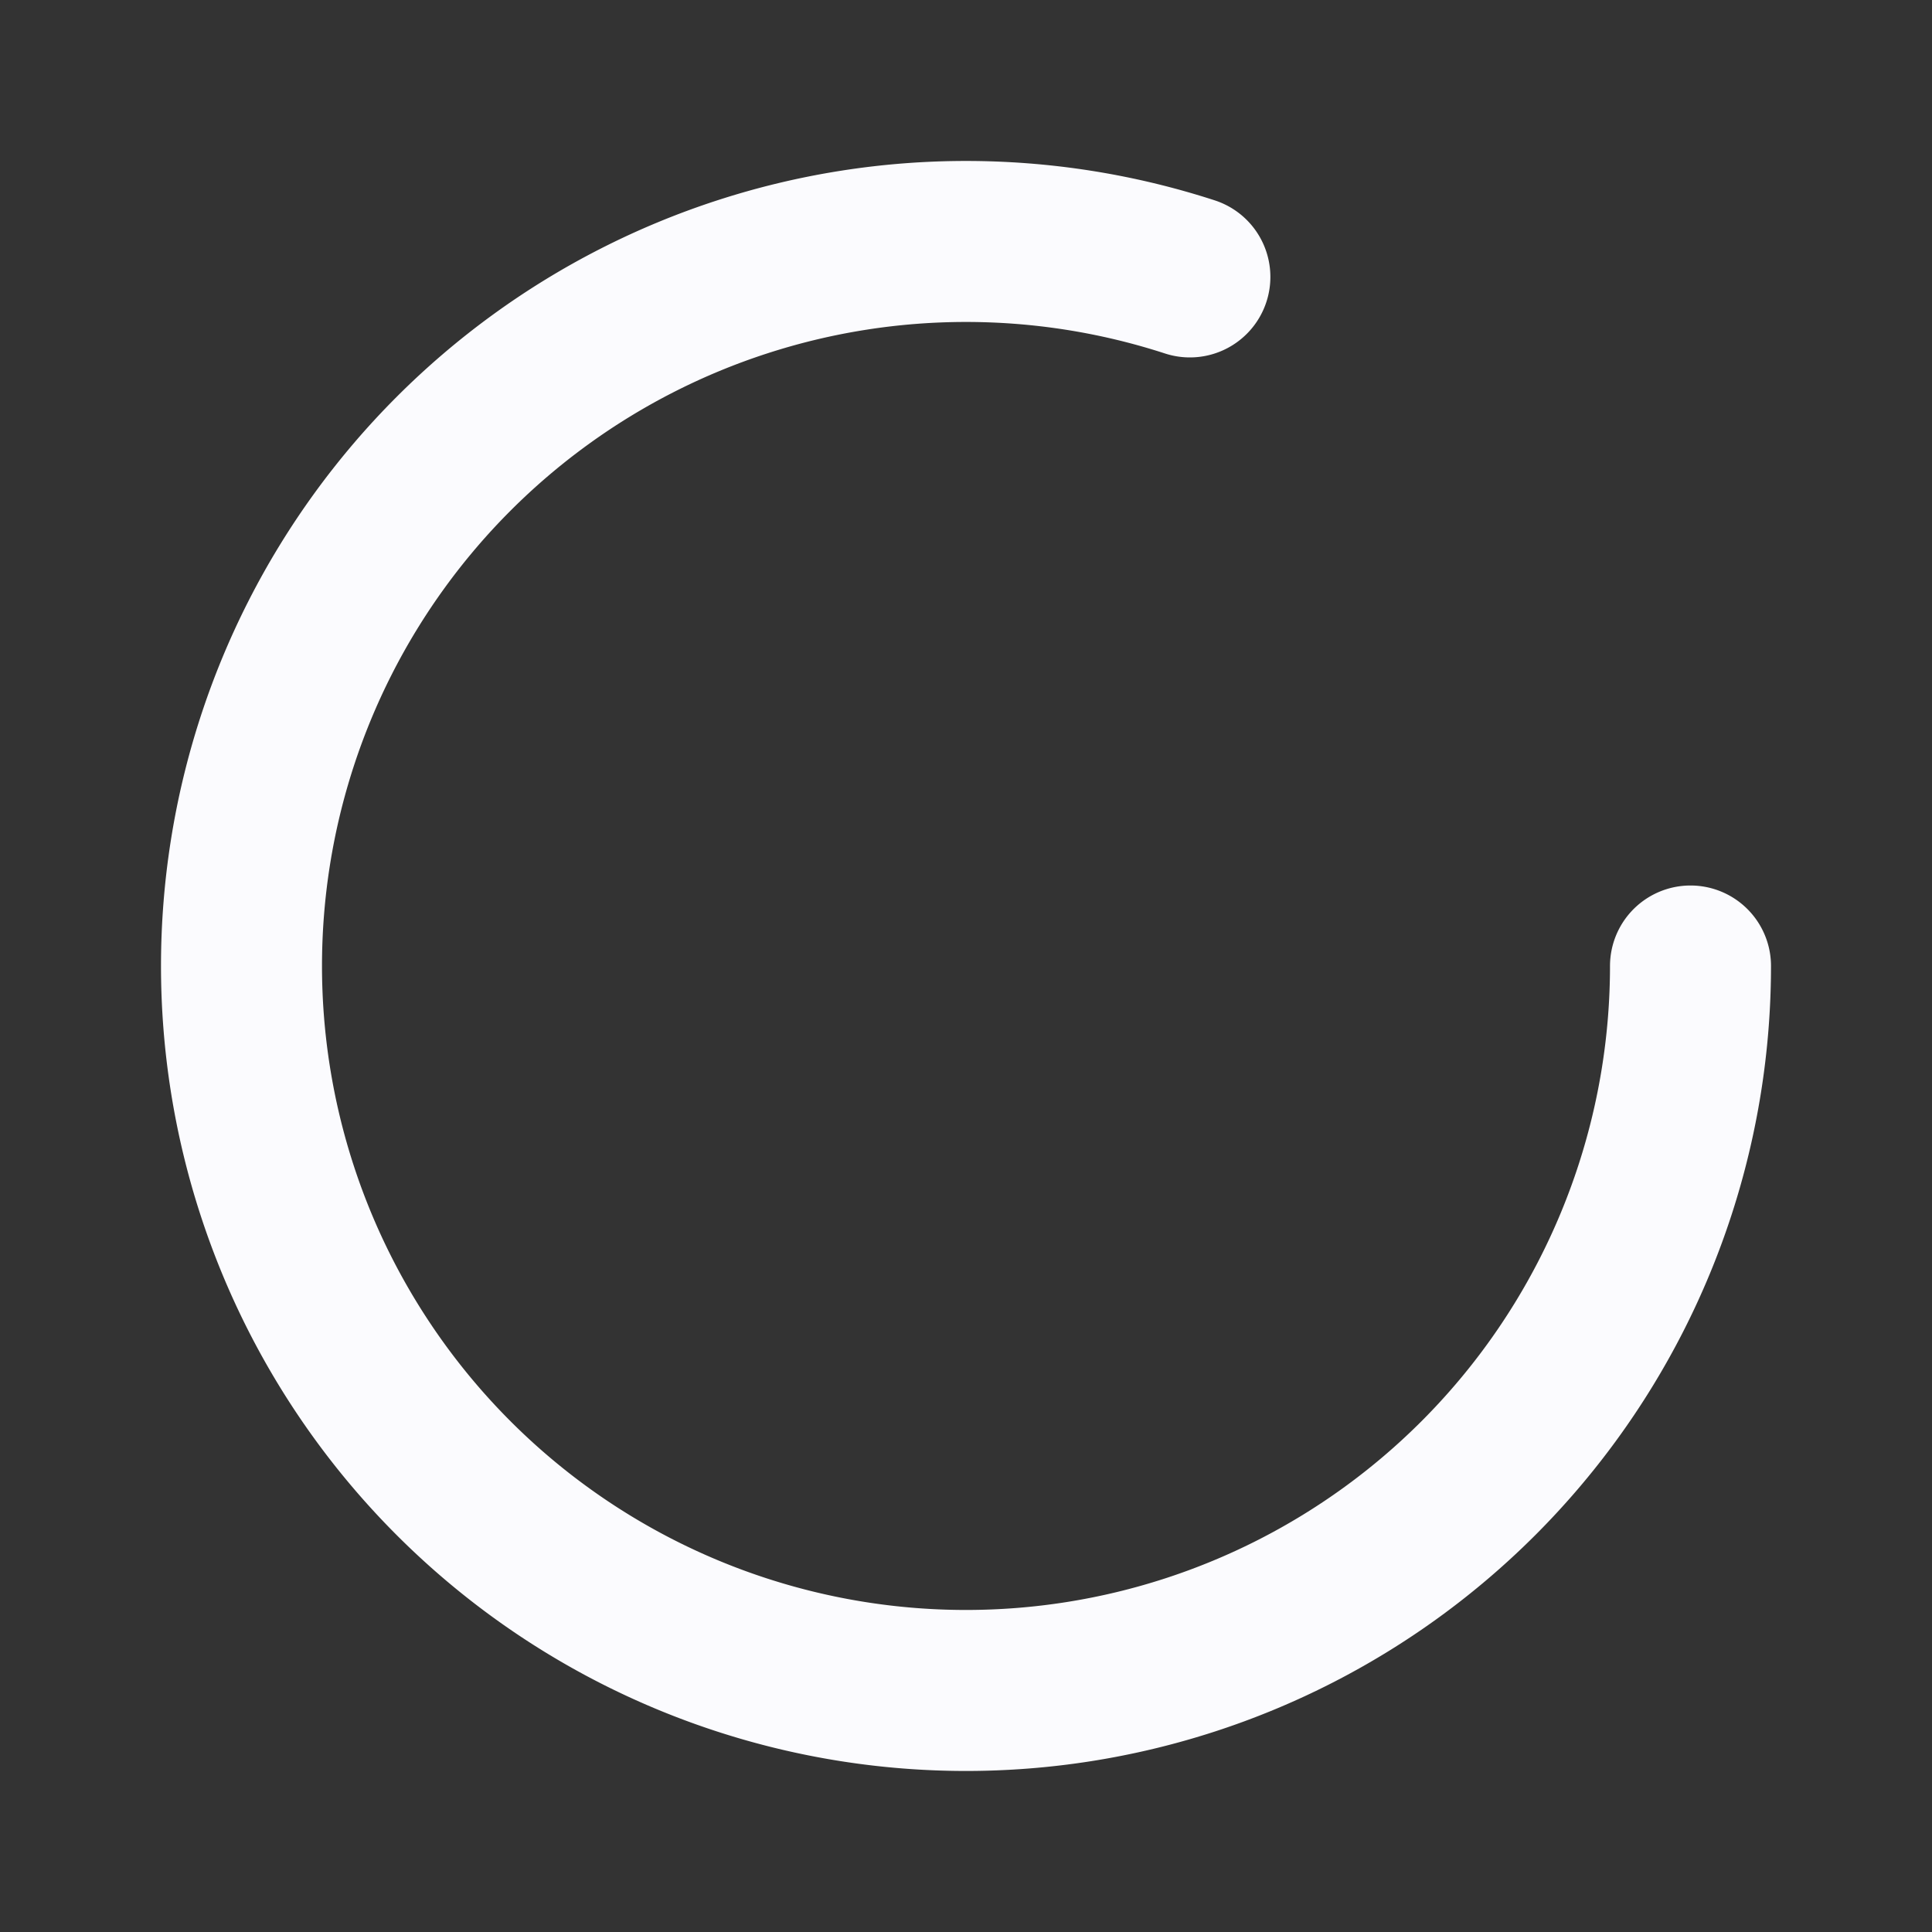 <svg xmlns="http://www.w3.org/2000/svg" width="26" height="26" viewBox="0 0 24 24" fill="none" stroke="#fbfbfe" stroke-width="2" stroke-linecap="round" stroke-linejoin="round" class="lucide lucide-loader-circle-icon lucide-loader-circle"><rect x="0" y="0" width="24" height="24" fill="#333333" stroke="none"/><path d="M21 12a9 9 0 1 1-6.219-8.56"/></svg>